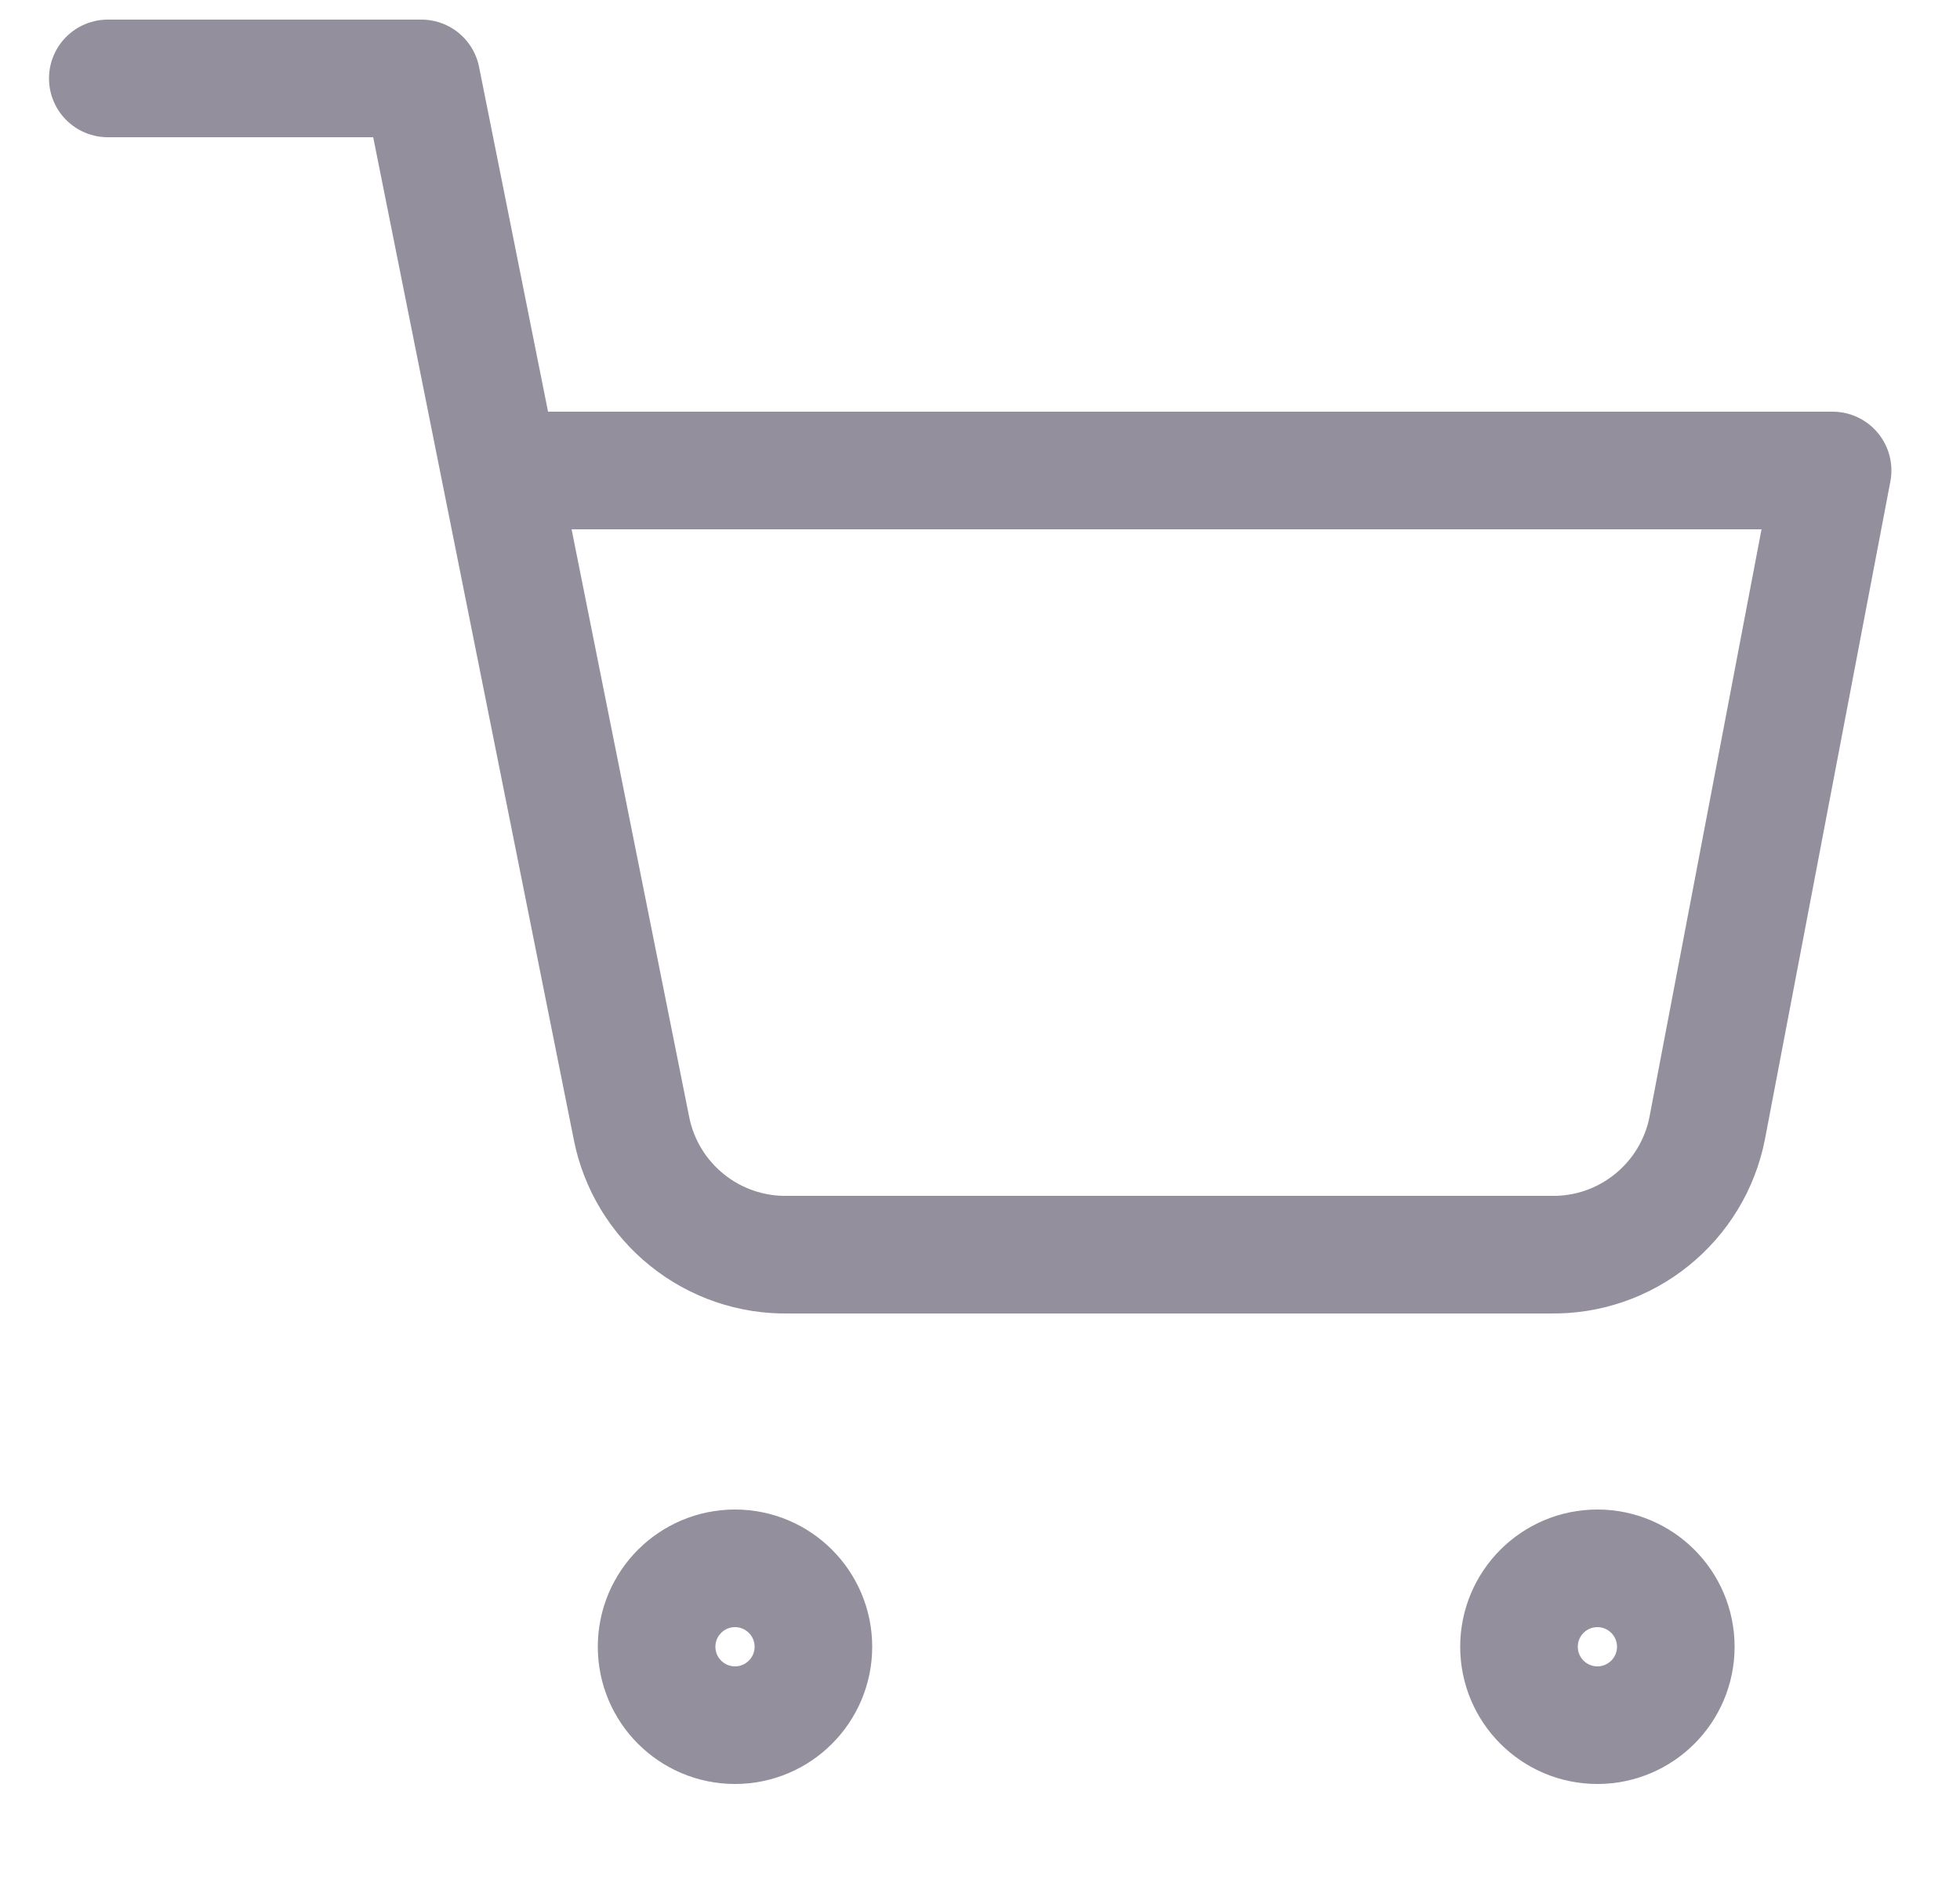 <svg width="25" height="24" viewBox="0 0 25 24" fill="none" xmlns="http://www.w3.org/2000/svg">
<g clip-path="url(#clip0_2004_3862)">
<path d="M1.375 1H5.375L8.055 14.39C8.146 14.85 8.397 15.264 8.763 15.558C9.128 15.853 9.586 16.009 10.055 16H19.775C20.244 16.009 20.702 15.853 21.067 15.558C21.433 15.264 21.684 14.85 21.775 14.39L23.375 6H6.375M10.375 21C10.375 21.552 9.927 22 9.375 22C8.823 22 8.375 21.552 8.375 21C8.375 20.448 8.823 20 9.375 20C9.927 20 10.375 20.448 10.375 21ZM21.375 21C21.375 21.552 20.927 22 20.375 22C19.823 22 19.375 21.552 19.375 21C19.375 20.448 19.823 20 20.375 20C20.927 20 21.375 20.448 21.375 21Z" stroke="#938F9C" stroke-width="1.5" stroke-linecap="round" stroke-linejoin="round"/>
</g>
<defs>
<clipPath id="clip0_2004_3862">
<rect width="24" height="24" fill="white" transform="translate(0.375)"/>
</clipPath>
</defs>
</svg>
